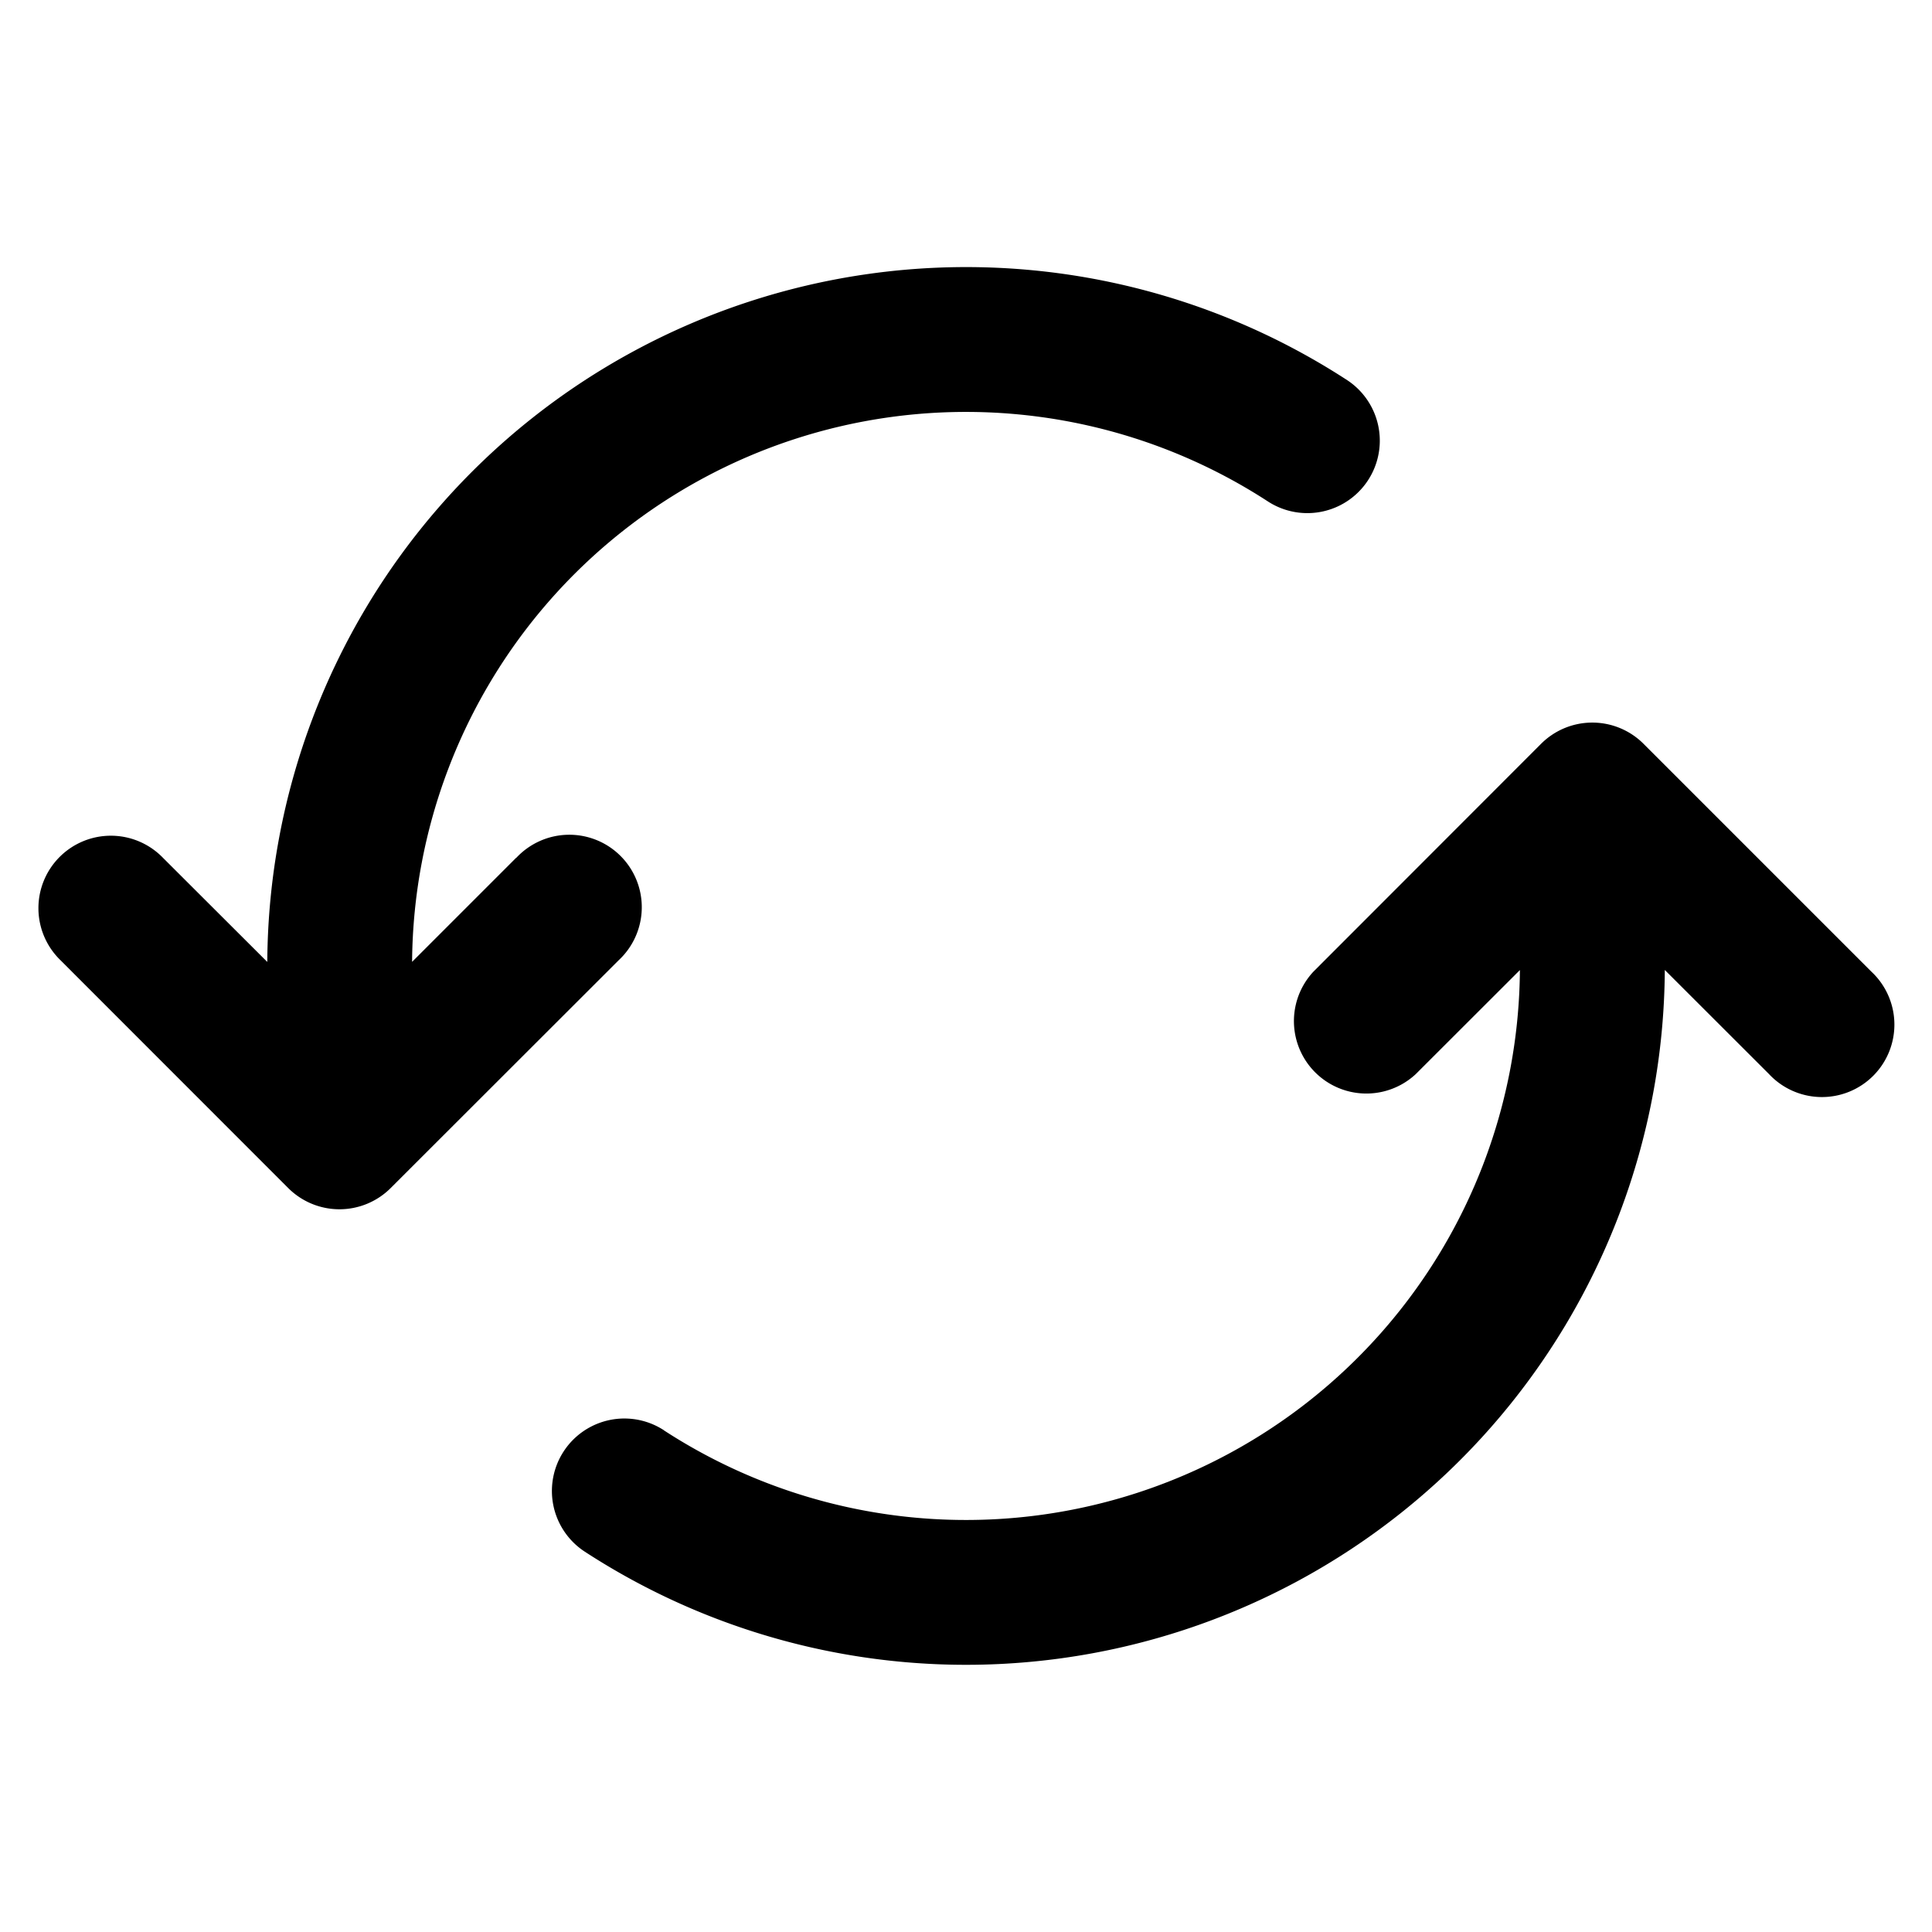 <svg xmlns="http://www.w3.org/2000/svg" width="20" height="20" fill="currentColor" viewBox="0 0 20 20">
  <path fill-rule="evenodd" d="M5.343 8.88 4.266 9.957a5.734 5.734 0 0 1 8.861-4.765.75.75 0 0 0 .82-1.256 7.234 7.234 0 0 0-11.18 6.022L1.687 8.88a.75.75 0 1 0-1.06 1.061l2.357 2.358a.75.75 0 0 0 1.06 0L6.405 9.94a.75.75 0 1 0-1.06-1.06Zm1.53 5.927a5.734 5.734 0 0 0 8.861-4.765l-1.078 1.077a.75.75 0 0 1-1.06-1.06L15.953 7.7a.75.75 0 0 1 1.061 0l2.358 2.358a.75.75 0 1 1-1.06 1.06l-1.078-1.077a7.234 7.234 0 0 1-11.18 6.022.75.75 0 1 1 .819-1.257Z" clip-rule="evenodd"/>
</svg>

